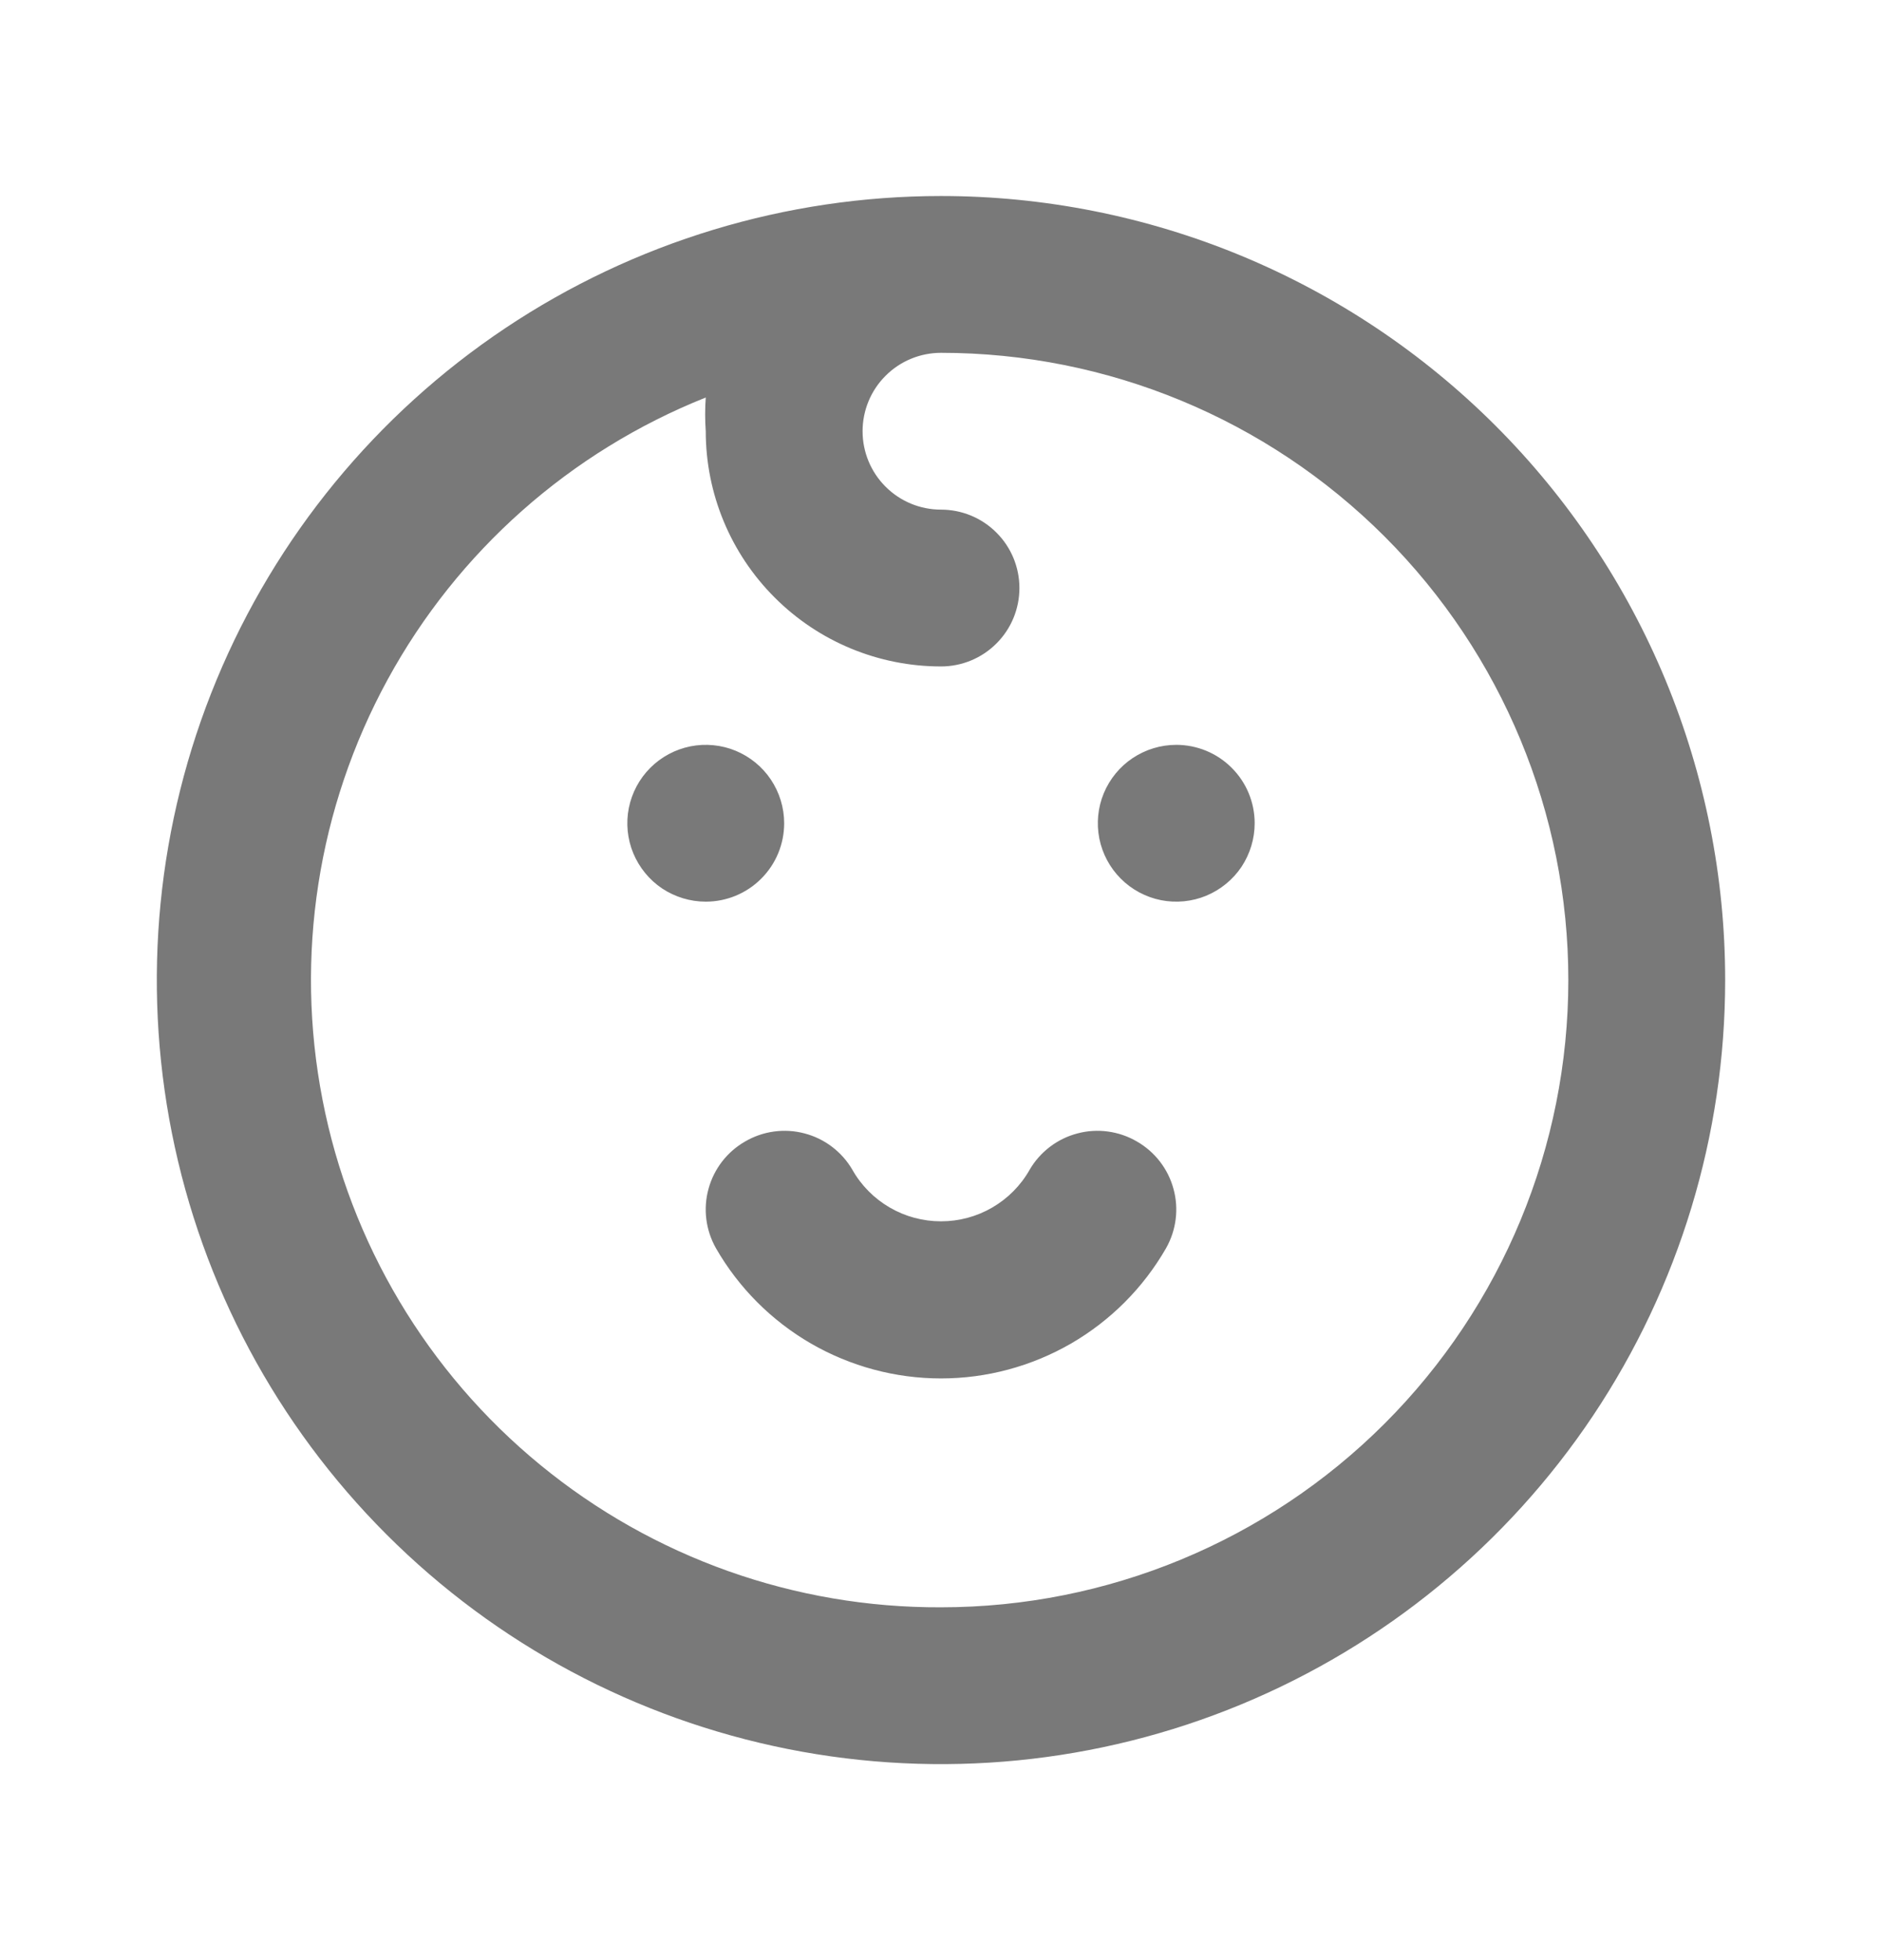 <svg width="24" height="25" viewBox="0 0 24 25" fill="none" xmlns="http://www.w3.org/2000/svg">
<path d="M10 10.5C10 10.302 9.941 10.109 9.831 9.944C9.722 9.78 9.565 9.652 9.383 9.576C9.2 9.5 8.999 9.481 8.805 9.519C8.611 9.558 8.433 9.653 8.293 9.793C8.153 9.933 8.058 10.111 8.019 10.305C7.981 10.499 8 10.7 8.076 10.883C8.152 11.065 8.28 11.222 8.444 11.332C8.609 11.441 8.802 11.5 9 11.5C9.265 11.5 9.52 11.395 9.707 11.207C9.895 11.02 10 10.765 10 10.5ZM14.5 14.56C14.386 14.493 14.261 14.45 14.13 14.432C14 14.414 13.867 14.422 13.74 14.456C13.613 14.489 13.494 14.547 13.389 14.627C13.284 14.707 13.196 14.806 13.13 14.92C13.017 15.12 12.852 15.286 12.654 15.401C12.455 15.517 12.23 15.577 12 15.577C11.77 15.577 11.545 15.517 11.346 15.401C11.148 15.286 10.983 15.12 10.87 14.92C10.804 14.806 10.716 14.707 10.611 14.627C10.506 14.547 10.387 14.489 10.26 14.456C10.133 14.422 10 14.414 9.869 14.432C9.739 14.45 9.614 14.493 9.5 14.56C9.271 14.692 9.104 14.909 9.035 15.164C8.965 15.418 9 15.69 9.13 15.92C9.42 16.425 9.838 16.844 10.342 17.136C10.846 17.427 11.418 17.581 12 17.581C12.582 17.581 13.154 17.427 13.658 17.136C14.162 16.844 14.58 16.425 14.87 15.92C15 15.69 15.035 15.418 14.965 15.164C14.896 14.909 14.729 14.692 14.5 14.56ZM15 9.5C14.802 9.5 14.609 9.559 14.444 9.669C14.28 9.778 14.152 9.935 14.076 10.117C14 10.3 13.981 10.501 14.019 10.695C14.058 10.889 14.153 11.067 14.293 11.207C14.433 11.347 14.611 11.442 14.805 11.481C14.999 11.519 15.2 11.5 15.383 11.424C15.565 11.348 15.722 11.22 15.832 11.056C15.941 10.891 16 10.698 16 10.5C16 10.235 15.895 9.98 15.707 9.793C15.52 9.605 15.265 9.5 15 9.5ZM12 2.5C10.022 2.5 8.089 3.086 6.444 4.185C4.8 5.284 3.518 6.846 2.761 8.673C2.004 10.5 1.806 12.511 2.192 14.451C2.578 16.391 3.53 18.172 4.929 19.571C6.327 20.97 8.109 21.922 10.049 22.308C11.989 22.694 14 22.496 15.827 21.739C17.654 20.982 19.216 19.7 20.315 18.056C21.413 16.411 22 14.478 22 12.5C22 11.187 21.741 9.886 21.239 8.673C20.736 7.46 20 6.358 19.071 5.429C18.142 4.5 17.04 3.764 15.827 3.261C14.614 2.759 13.313 2.5 12 2.5ZM12 20.5C10.137 20.508 8.33 19.866 6.89 18.684C5.45 17.503 4.468 15.855 4.113 14.027C3.757 12.198 4.051 10.303 4.943 8.668C5.835 7.033 7.27 5.76 9 5.07C8.99 5.213 8.99 5.357 9 5.5C9 6.296 9.316 7.059 9.879 7.621C10.441 8.184 11.204 8.5 12 8.5C12.265 8.5 12.52 8.395 12.707 8.207C12.895 8.02 13 7.765 13 7.5C13 7.235 12.895 6.98 12.707 6.793C12.52 6.605 12.265 6.5 12 6.5C11.735 6.5 11.48 6.395 11.293 6.207C11.105 6.02 11 5.765 11 5.5C11 5.235 11.105 4.98 11.293 4.793C11.48 4.605 11.735 4.5 12 4.5C14.122 4.5 16.157 5.343 17.657 6.843C19.157 8.343 20 10.378 20 12.5C20 14.622 19.157 16.657 17.657 18.157C16.157 19.657 14.122 20.5 12 20.5Z" fill="#414141" fill-opacity="0.7"/>
</svg>
